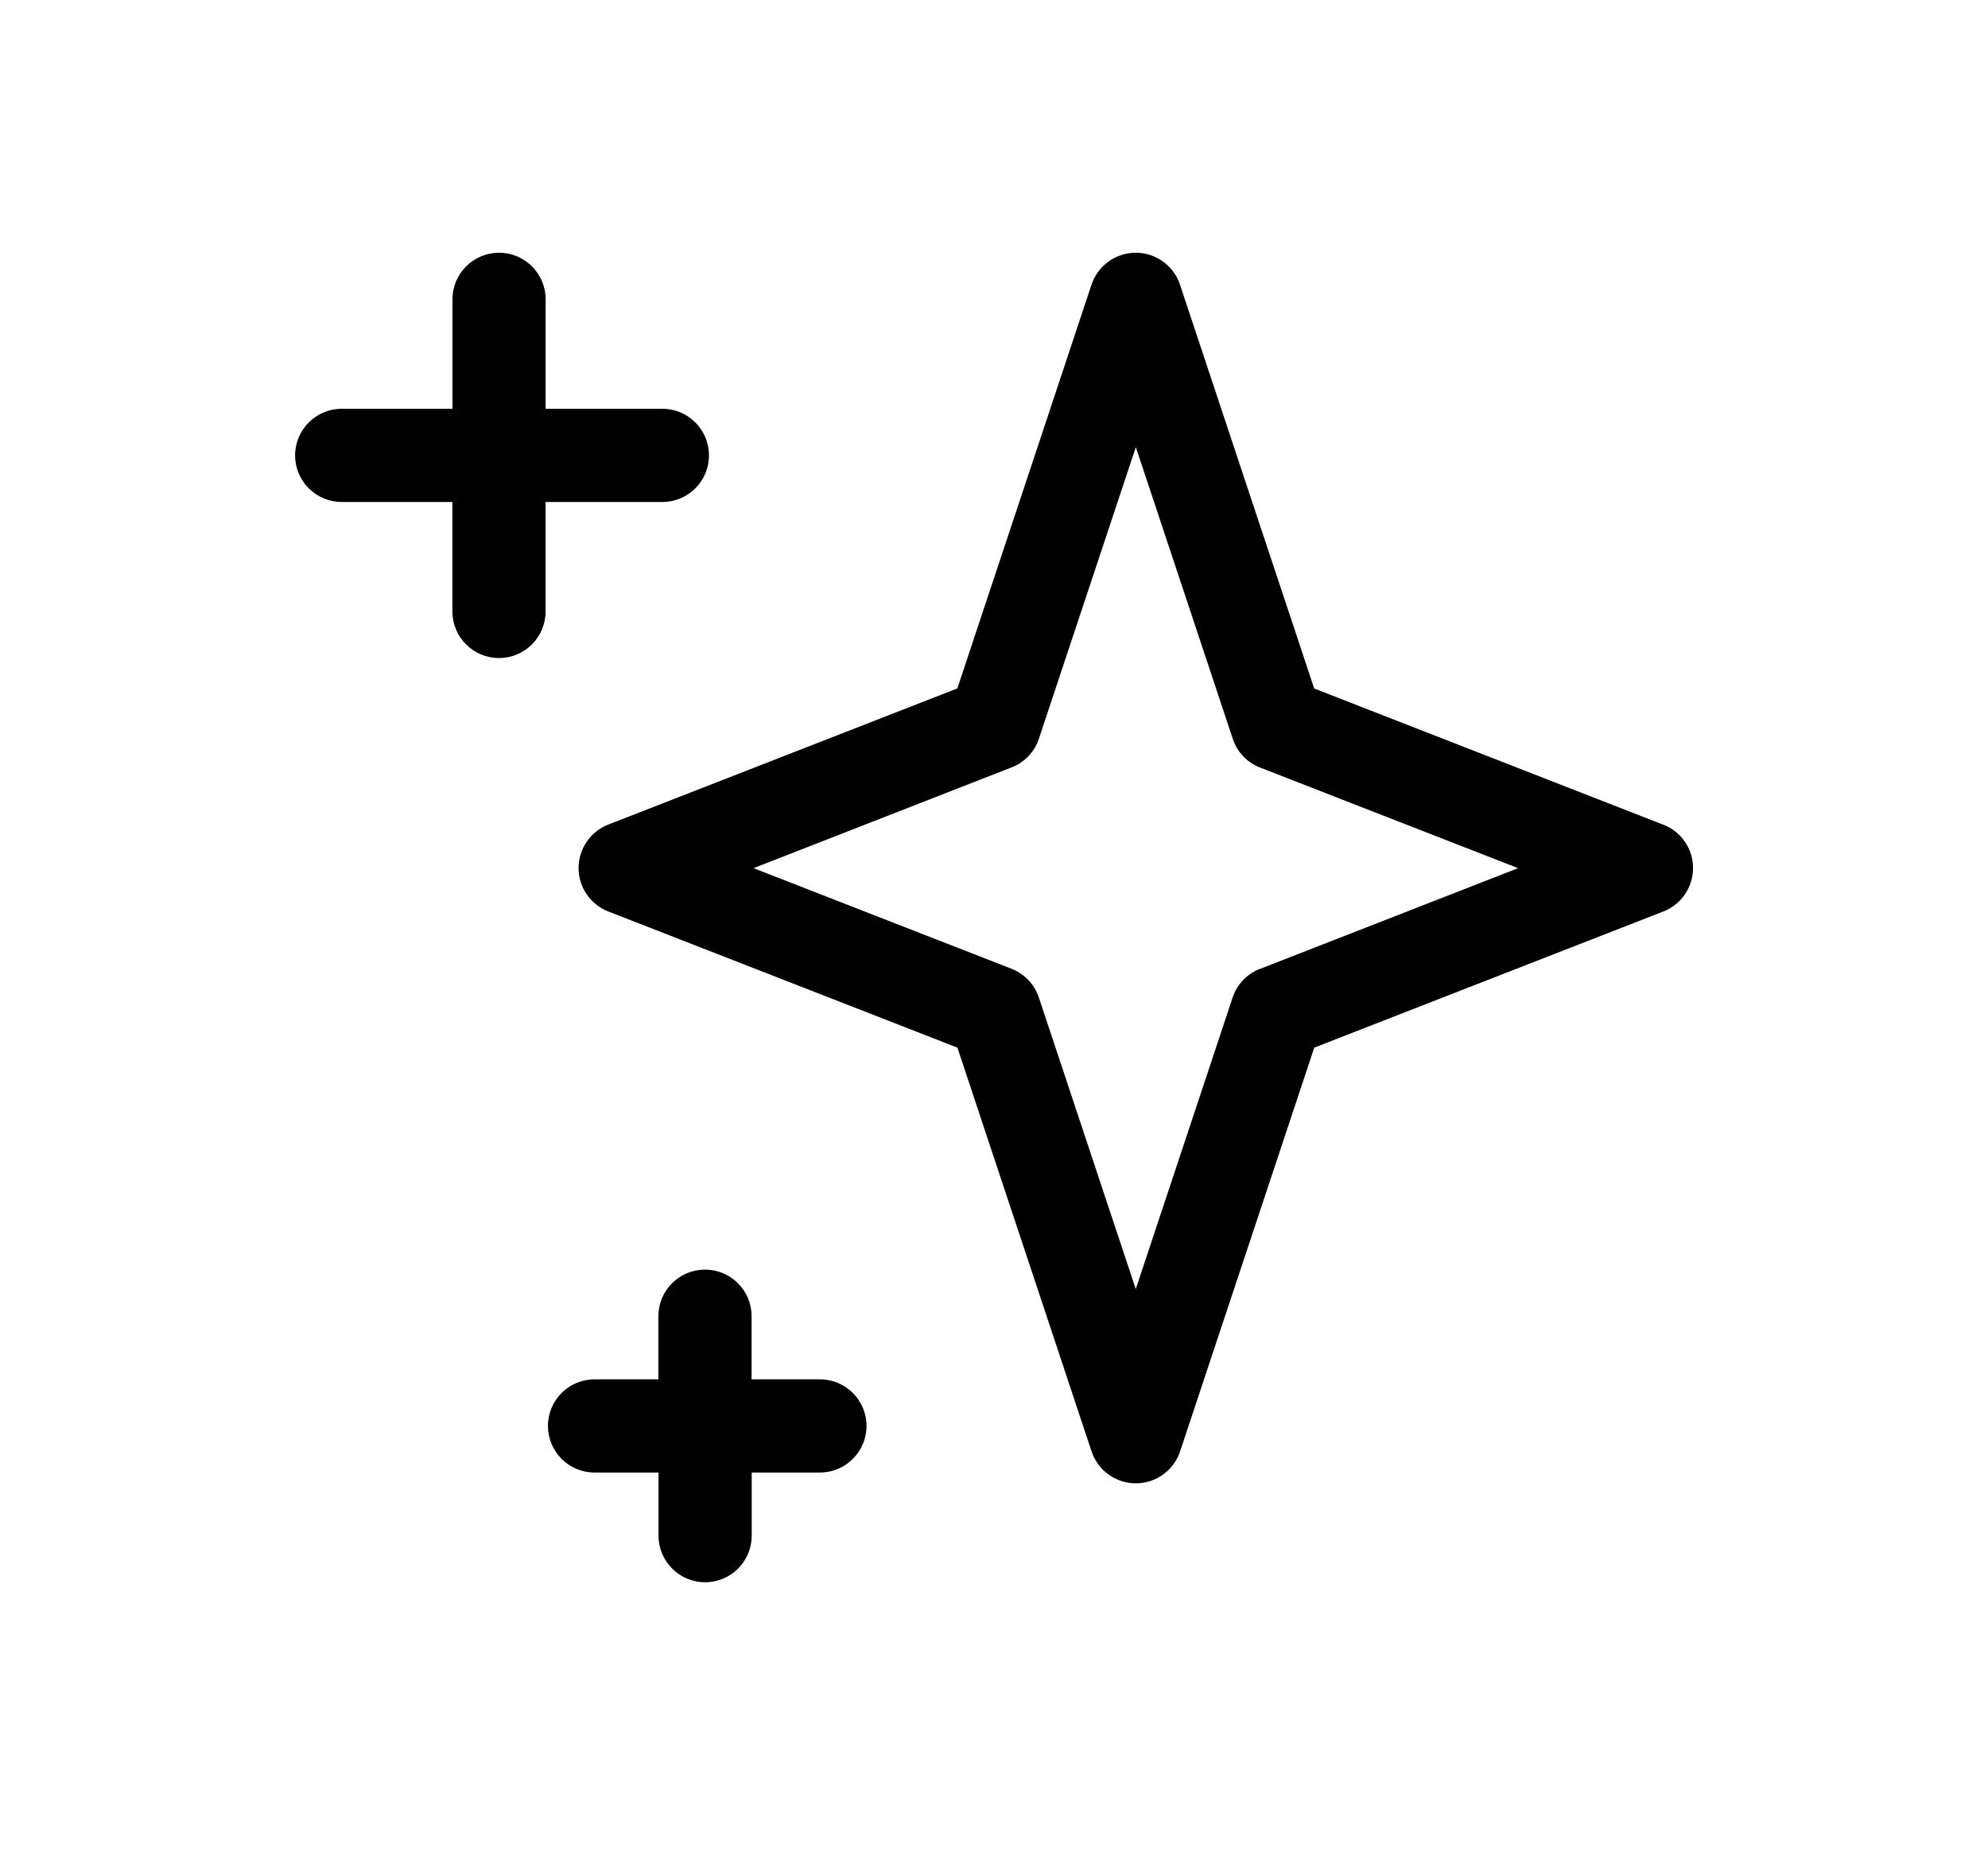 <svg width="32" height="30" viewBox="0 0 32 30" fill="none" xmlns="http://www.w3.org/2000/svg">
<g filter="url(#filter0_d_8_563)">
<path d="M26.772 9.274L21.154 7.082L18.994 0.582C18.892 0.275 18.604 0.068 18.282 0.068C17.96 0.068 17.672 0.275 17.57 0.581L15.41 7.081L9.79 9.273C9.503 9.385 9.313 9.663 9.313 9.973C9.313 10.283 9.503 10.558 9.791 10.671L15.411 12.863L17.571 19.363C17.673 19.669 17.961 19.876 18.283 19.876C18.605 19.876 18.893 19.669 18.995 19.363L21.155 12.863L26.775 10.671C27.062 10.559 27.252 10.281 27.252 9.971C27.252 9.661 27.062 9.386 26.774 9.274H26.772ZM20.282 11.594C20.074 11.674 19.912 11.844 19.842 12.054L18.282 16.749L16.722 12.056C16.652 11.846 16.492 11.676 16.284 11.594L12.129 9.974L16.283 8.352C16.491 8.272 16.653 8.102 16.723 7.89L18.283 3.197L19.843 7.891C19.913 8.103 20.073 8.273 20.281 8.354L24.436 9.974L20.281 11.596L20.282 11.594ZM10.663 2.58H8.783V0.818C8.783 0.404 8.446 0.068 8.033 0.068C7.62 0.068 7.283 0.404 7.283 0.818V2.58H5.5C5.086 2.58 4.75 2.916 4.75 3.33C4.75 3.744 5.086 4.08 5.5 4.08H7.282V5.842C7.282 6.256 7.618 6.592 8.032 6.592C8.446 6.592 8.782 6.256 8.782 5.842V4.08H10.662C11.077 4.08 11.412 3.744 11.412 3.33C11.412 2.916 11.077 2.58 10.662 2.58H10.663ZM13.198 18.202H12.098V17.186C12.098 16.772 11.763 16.436 11.348 16.436C10.933 16.436 10.598 16.772 10.598 17.186V18.202H9.57C9.156 18.202 8.82 18.538 8.82 18.952C8.82 19.366 9.156 19.702 9.57 19.702H10.6V20.718C10.6 21.132 10.935 21.468 11.35 21.468C11.765 21.468 12.1 21.132 12.1 20.718V19.702H13.198C13.612 19.702 13.948 19.366 13.948 18.952C13.948 18.538 13.612 18.202 13.198 18.202Z" fill="black"/>
</g>
<defs>
<filter id="filter0_d_8_563" x="0.75" y="0.068" width="30.502" height="29.4" filterUnits="userSpaceOnUse" color-interpolation-filters="sRGB">
<feFlood flood-opacity="0" result="BackgroundImageFix"/>
<feColorMatrix in="SourceAlpha" type="matrix" values="0 0 0 0 0 0 0 0 0 0 0 0 0 0 0 0 0 0 127 0" result="hardAlpha"/>
<feOffset dy="4"/>
<feGaussianBlur stdDeviation="2"/>
<feComposite in2="hardAlpha" operator="out"/>
<feColorMatrix type="matrix" values="0 0 0 0 0 0 0 0 0 0 0 0 0 0 0 0 0 0 0.25 0"/>
<feBlend mode="normal" in2="BackgroundImageFix" result="effect1_dropShadow_8_563"/>
<feBlend mode="normal" in="SourceGraphic" in2="effect1_dropShadow_8_563" result="shape"/>
</filter>
</defs>
</svg>

